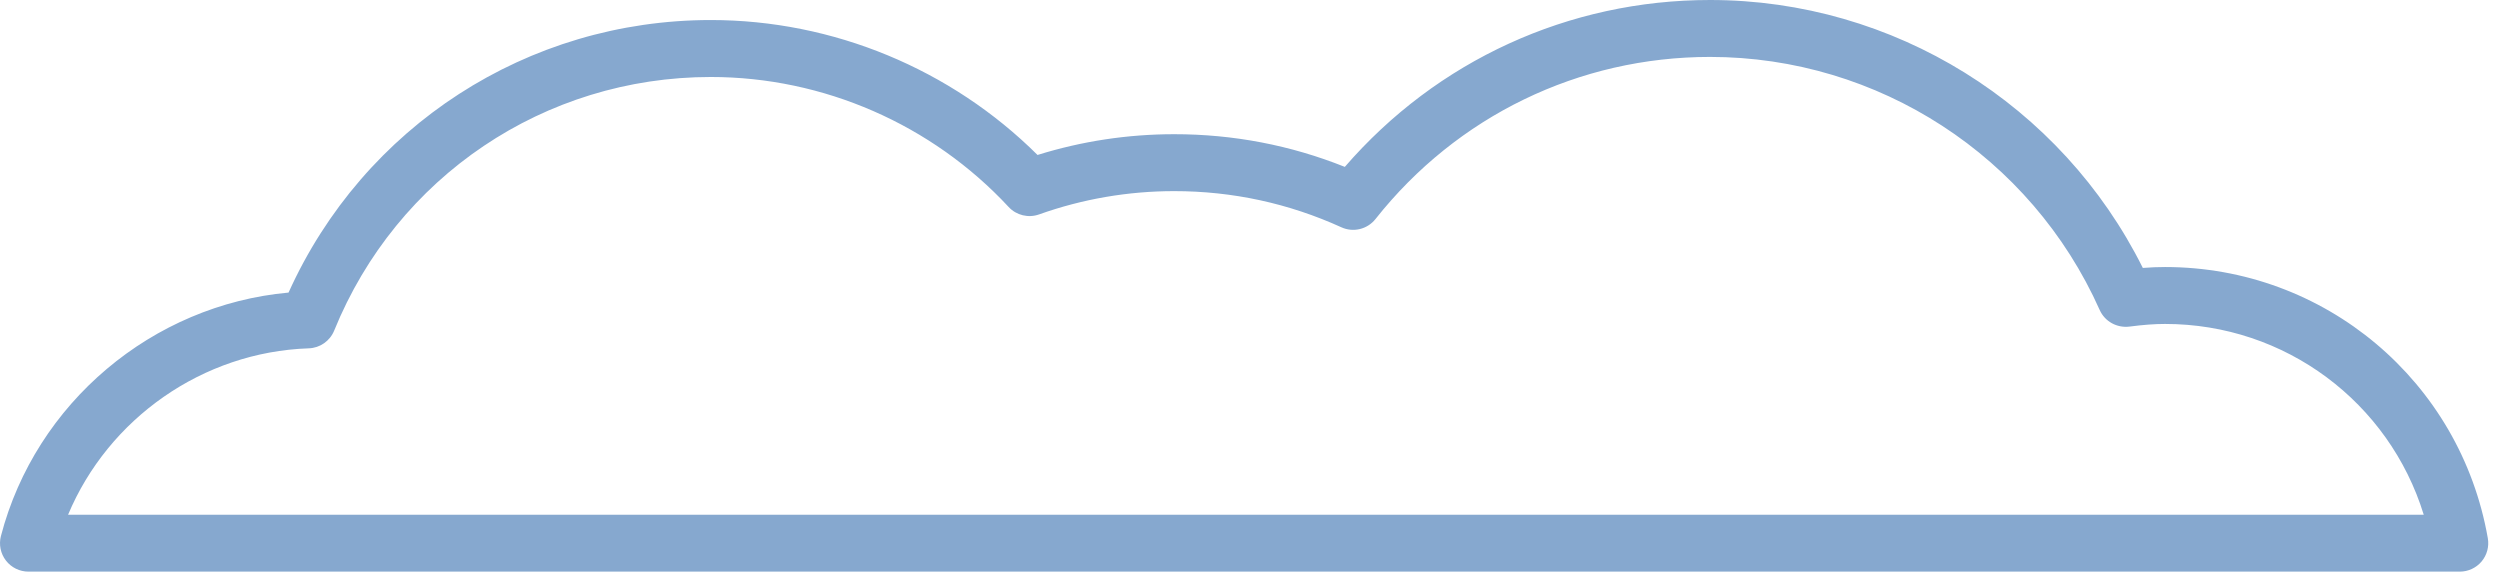 <svg width="69" height="16" viewBox="0 0 69 16" fill="none"
    xmlns="http://www.w3.org/2000/svg">
    <path d="M0.164 15.472C0.015 15.279 -0.036 15.028 0.026 14.793C0.986 11.116 4.209 8.416 7.964 8.075C10.034 3.49 14.555 0.553 19.619 0.553C22.991 0.553 26.249 1.904 28.636 4.277C29.858 3.896 31.125 3.704 32.411 3.704C34.039 3.704 35.619 4.007 37.117 4.606C39.658 1.671 43.298 0 47.198 0C52.266 0 56.892 2.884 59.142 7.395C59.356 7.378 59.558 7.37 59.756 7.37C64.16 7.37 67.907 10.518 68.664 14.856C68.704 15.085 68.641 15.319 68.492 15.497C68.342 15.675 68.122 15.777 67.89 15.777H0.786C0.543 15.777 0.313 15.665 0.164 15.472ZM59.756 8.941C59.461 8.941 59.148 8.965 58.772 9.014C58.426 9.056 58.093 8.873 57.951 8.555C56.059 4.312 51.837 1.571 47.197 1.571C43.579 1.571 40.213 3.202 37.963 6.046C37.738 6.329 37.351 6.423 37.022 6.273C35.566 5.611 34.015 5.275 32.41 5.275C31.134 5.275 29.878 5.491 28.678 5.918C28.383 6.023 28.052 5.943 27.839 5.713C25.721 3.432 22.725 2.125 19.619 2.125C15.031 2.125 10.95 4.873 9.223 9.125C9.106 9.412 8.831 9.604 8.521 9.614C5.593 9.713 2.992 11.552 1.879 14.206H66.895C65.941 11.106 63.075 8.941 59.756 8.941Z" fill="#86A8CF"/>
</svg>
